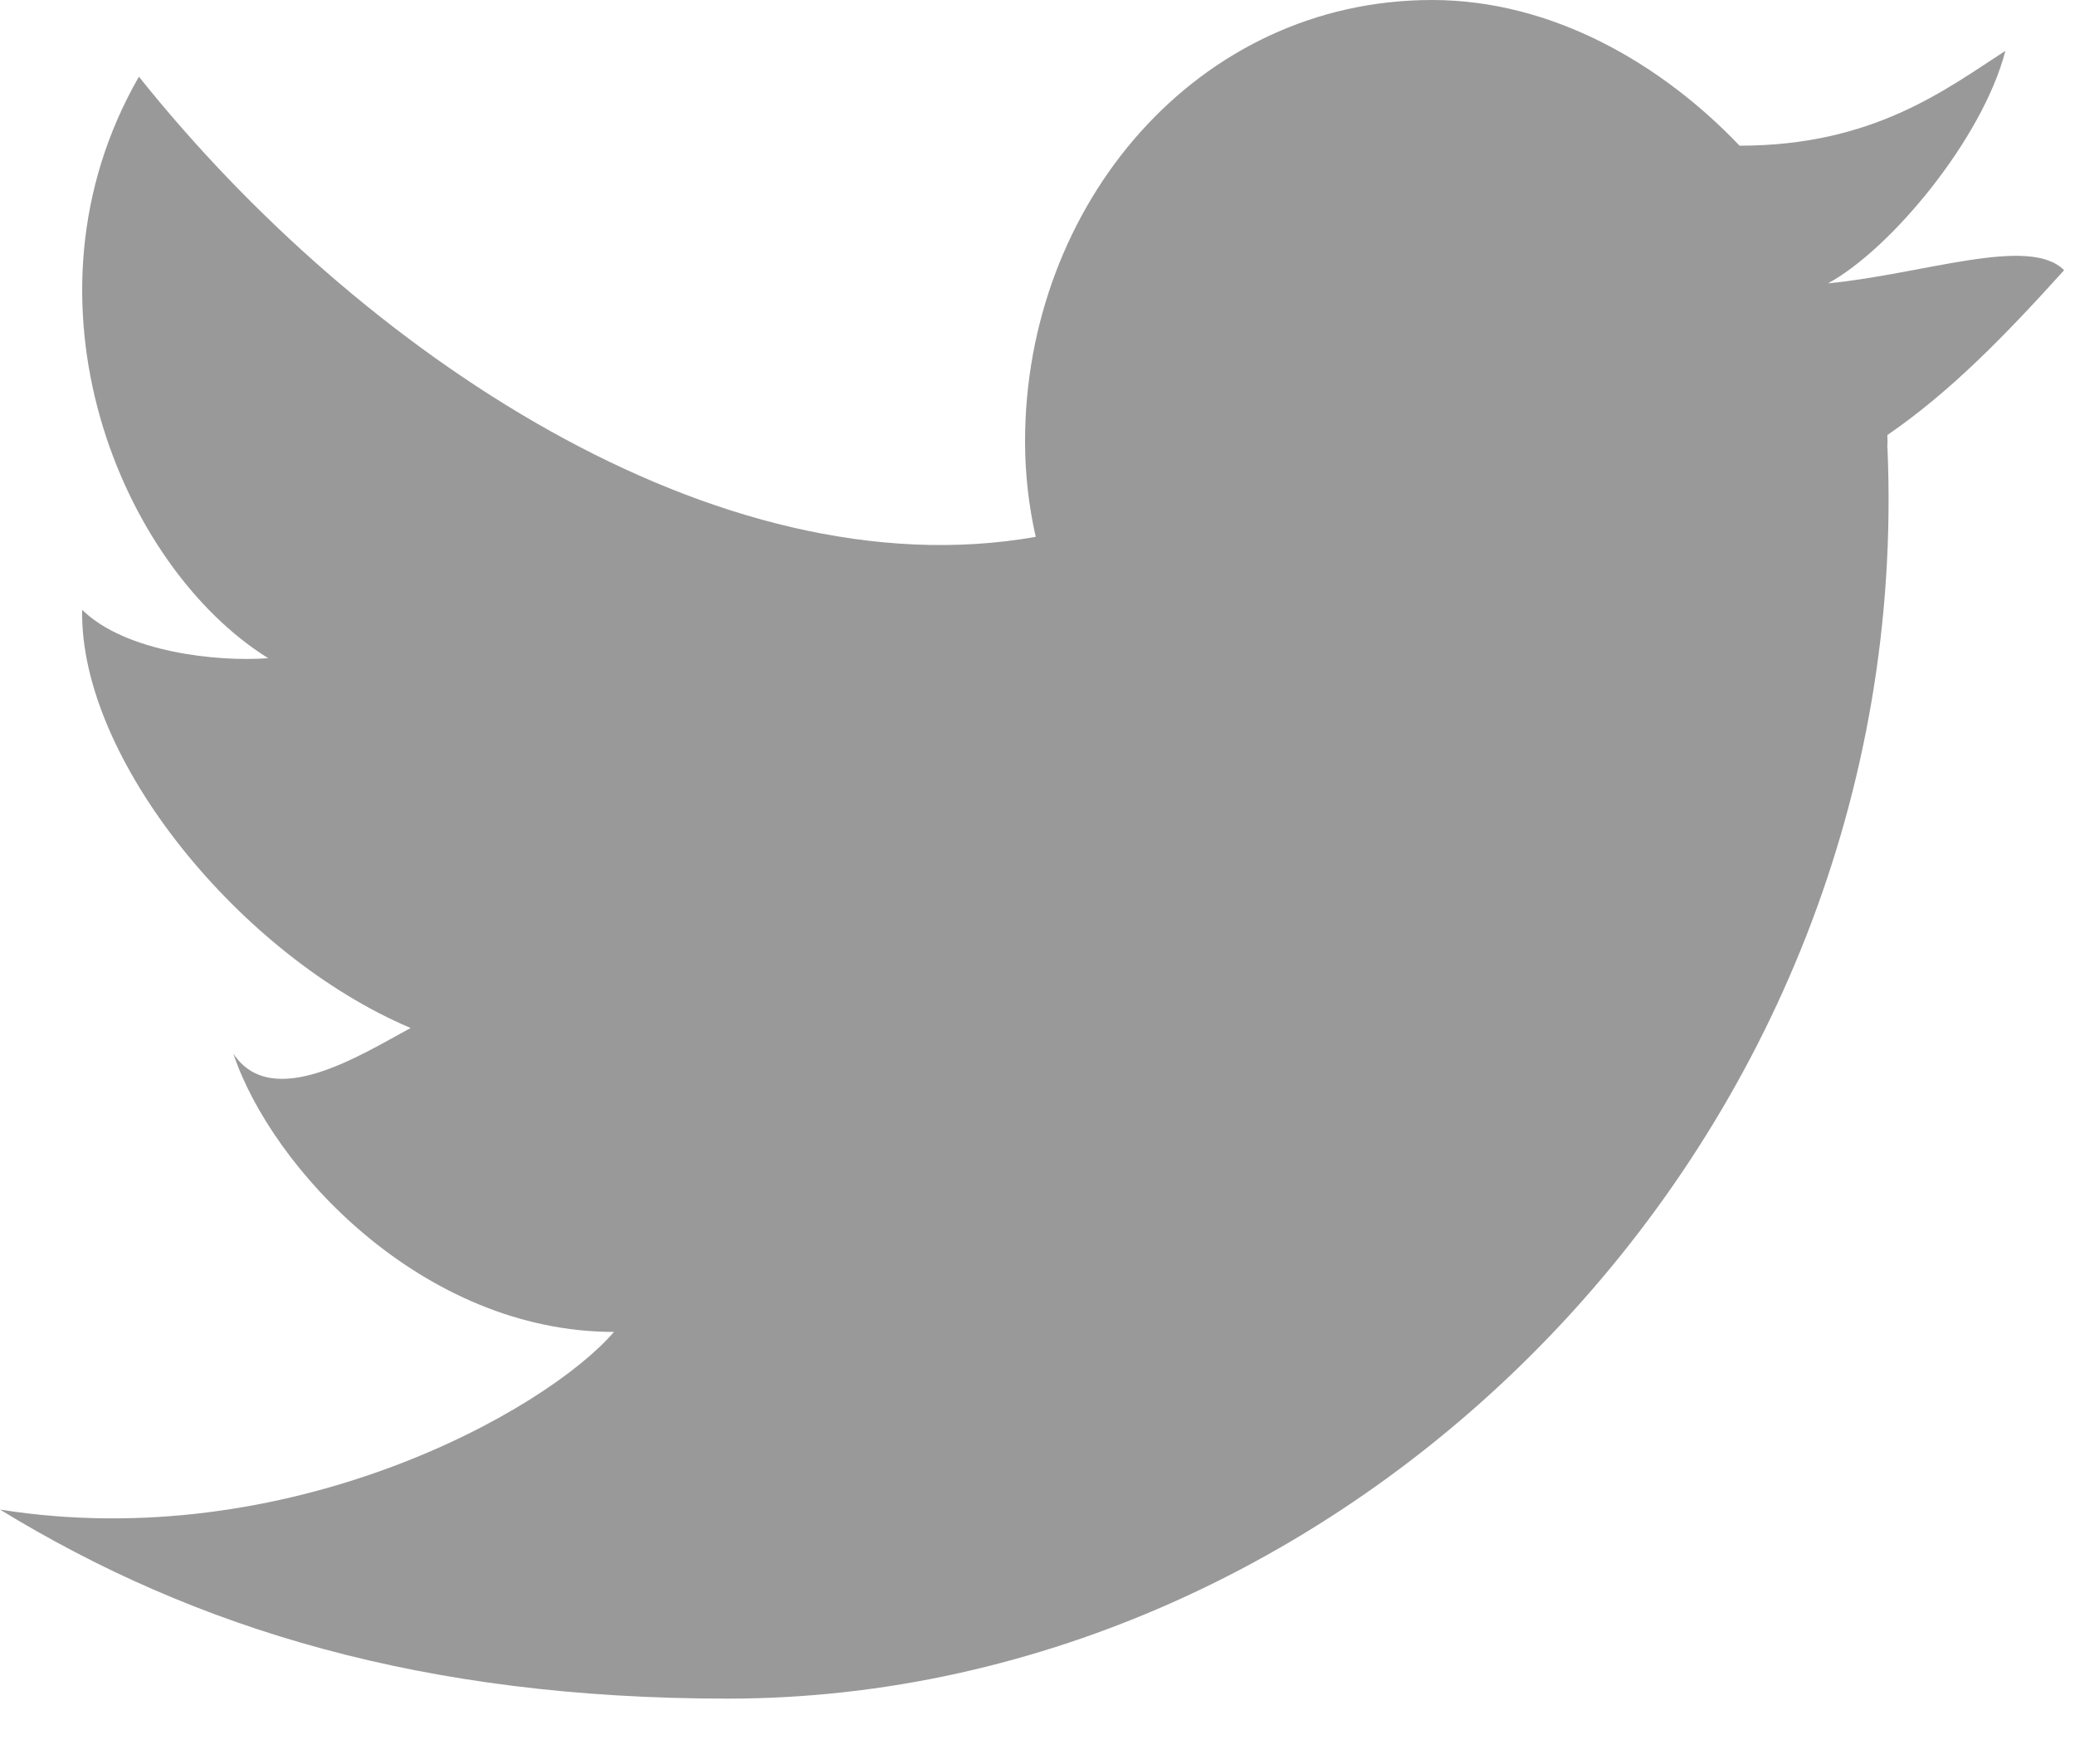 <svg width="20" height="17" viewBox="0 0 20 17" fill="none" xmlns="http://www.w3.org/2000/svg">
<path fill-rule="evenodd" clip-rule="evenodd" d="M19.895 2.604C19.56 2.267 18.555 2.639 17.619 2.731C18.22 2.405 19.109 1.34 19.329 0.49C18.751 0.864 18.054 1.404 16.769 1.404C16.769 1.404 16.769 1.404 16.769 1.406C16.022 0.622 14.969 0 13.803 0C11.536 0 9.88 1.977 9.88 4.254C9.88 4.569 9.916 4.878 9.983 5.174H9.982C6.908 5.714 3.454 3.388 1.339 0.739C0.095 2.903 1.172 5.465 2.585 6.343C2.101 6.38 1.211 6.288 0.792 5.877C0.764 7.313 2.324 9.216 3.958 9.907C3.476 10.167 2.621 10.714 2.249 10.154C2.614 11.251 4.07 12.836 5.918 12.836C5.259 13.6 2.781 14.99 0 14.548C1.888 15.703 4.091 16.37 7.014 16.37C13.043 16.37 18.47 10.981 18.193 4.329C18.192 4.321 18.192 4.314 18.191 4.305C18.192 4.288 18.193 4.271 18.193 4.254C18.193 4.234 18.191 4.213 18.191 4.193C18.794 3.779 19.317 3.244 19.895 2.604Z" fill="#999999"/>
</svg>
